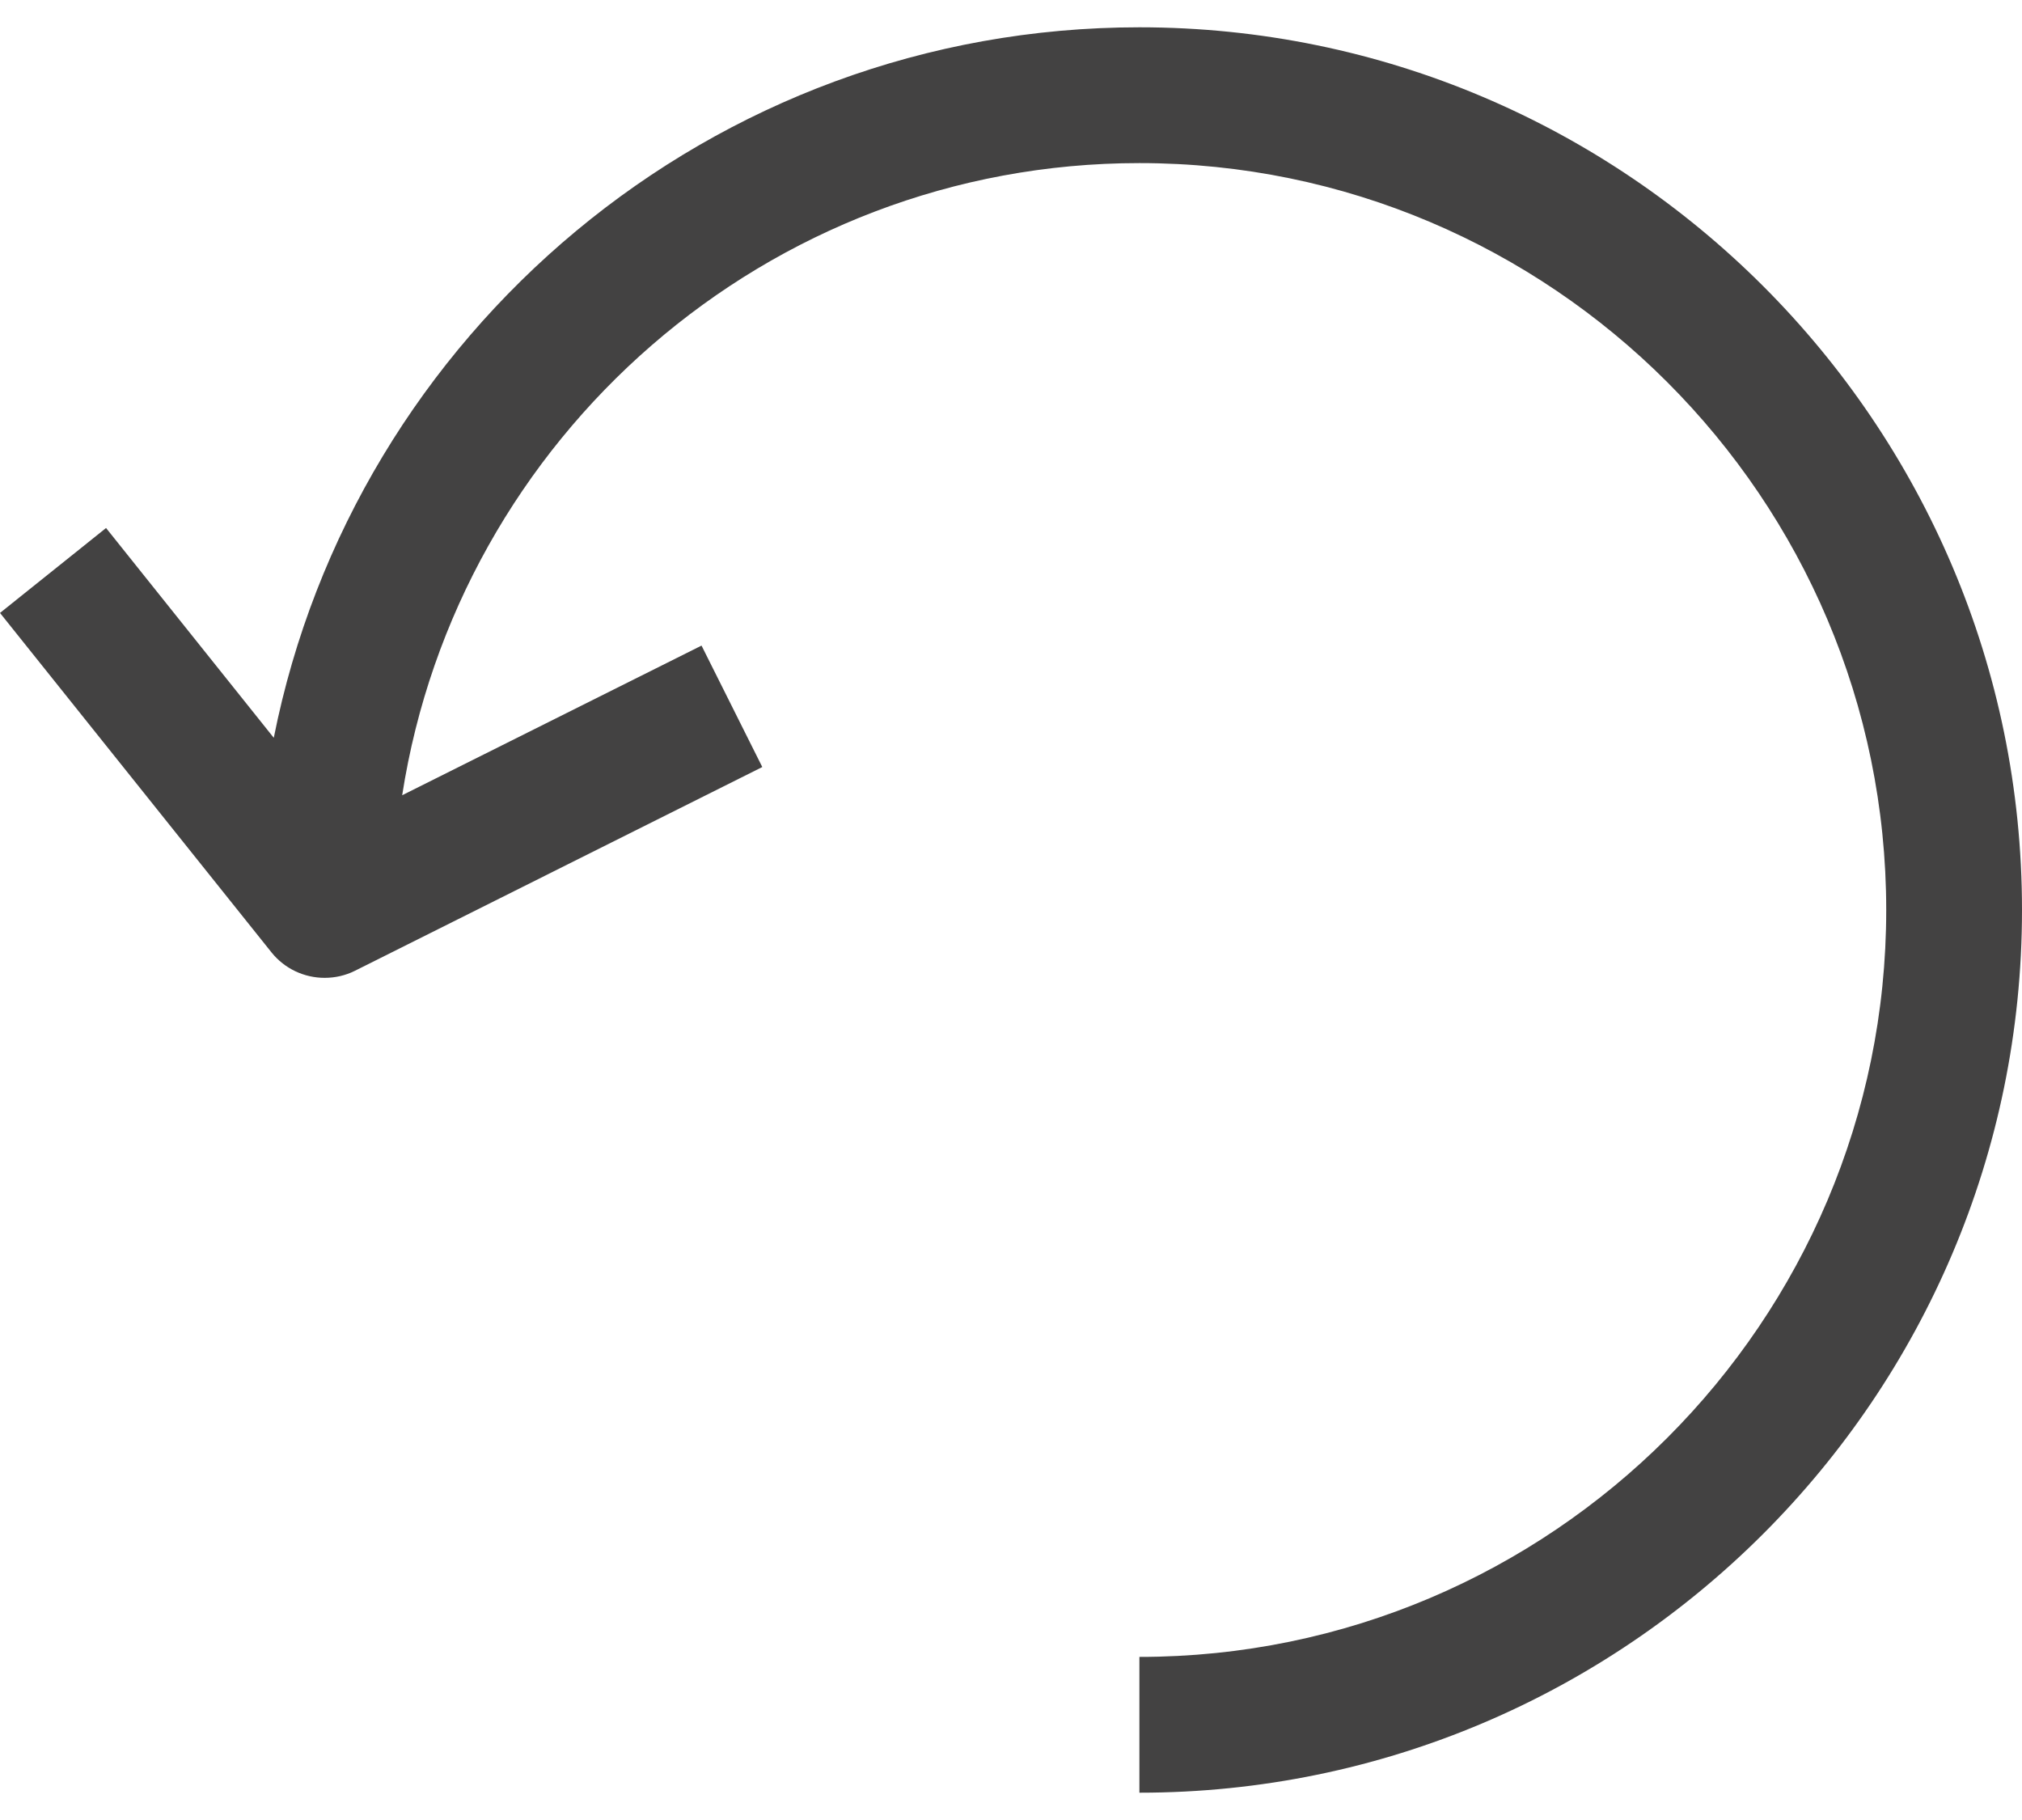 <svg width="20" height="18" viewBox="0 0 20 18" fill="none" xmlns="http://www.w3.org/2000/svg">
<path d="M11.27 0.27C7.038 0.27 3.503 3.296 2.708 7.297L1.049 5.222L0 6.062L2.686 9.42C2.817 9.583 3.012 9.671 3.211 9.671C3.312 9.671 3.415 9.649 3.511 9.601L7.54 7.586L6.939 6.385L3.978 7.865C4.528 4.33 7.583 1.613 11.27 1.613C15.343 1.613 18.657 4.927 18.657 9C18.657 13.073 15.343 16.387 11.27 16.387V17.73C16.083 17.73 20 13.814 20 9C20 4.186 16.083 0.27 11.27 0.27Z" fill="#434242"/>
</svg>
